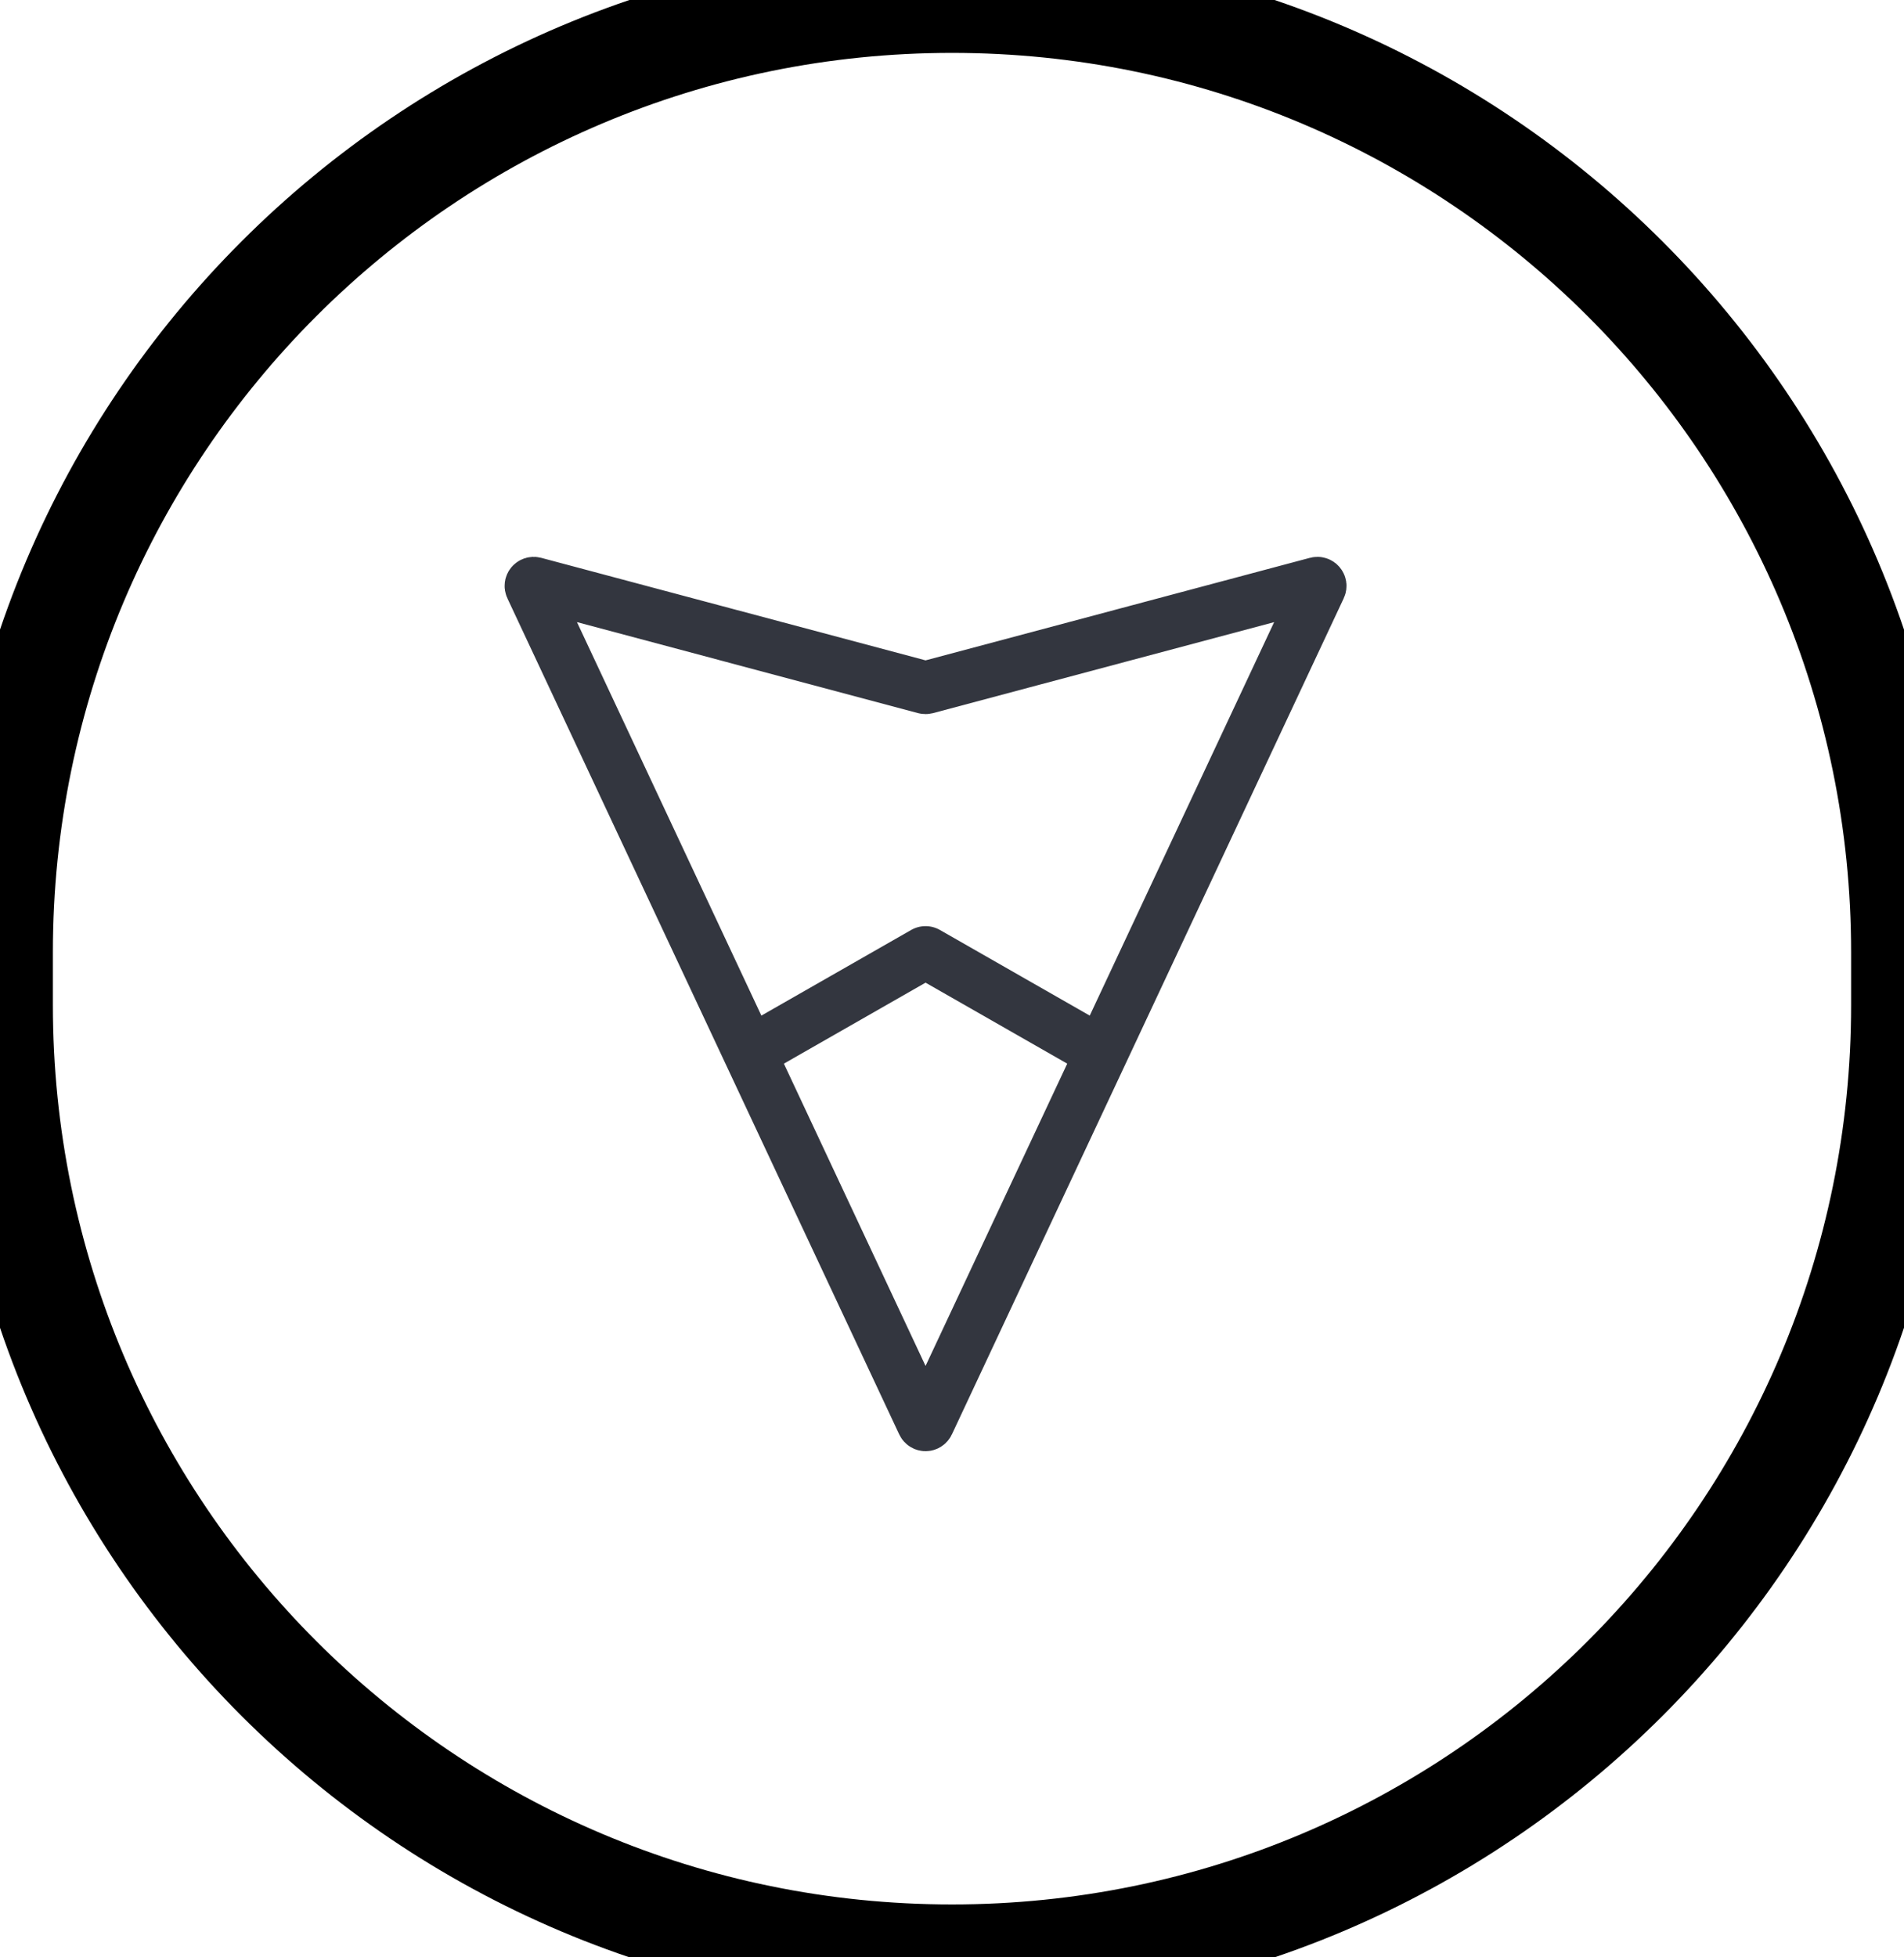<svg width="36" height="37" viewBox="0 0 36 37" fill="none" xmlns="http://www.w3.org/2000/svg">
<path d="M24.954 11.097L17.545 26.903C17.527 26.942 17.473 26.942 17.455 26.903L10.046 11.097C10.027 11.059 10.063 11.017 10.104 11.028L17.487 12.997C17.496 12.999 17.504 12.999 17.513 12.997L24.896 11.028C24.937 11.017 24.973 11.059 24.954 11.097Z" stroke="#33363F" stroke-linecap="round"/>
<path d="M17.525 18.014L17.277 18.448L17.525 18.014ZM17.475 18.014L17.723 18.448L17.475 18.014ZM21.248 19.566L17.773 17.58L17.277 18.448L20.752 20.434L21.248 19.566ZM17.227 17.58L13.752 19.566L14.248 20.434L17.723 18.448L17.227 17.58ZM17.773 17.58C17.604 17.483 17.396 17.483 17.227 17.58L17.723 18.448C17.585 18.527 17.415 18.527 17.277 18.448L17.773 17.58Z" fill="#33363F"/>
<path d="M1 19V18H-1V19H1ZM35 18V19H37V18H35ZM18 1C27.389 1 35 8.611 35 18H37C37 7.507 28.493 -1 18 -1V1ZM1 18C1 8.611 8.611 1 18 1V-1C7.507 -1 -1 7.507 -1 18H1ZM18 36C8.611 36 1 28.389 1 19H-1C-1 29.493 7.507 38 18 38V36ZM18 38C28.493 38 37 29.493 37 19H35C35 28.389 27.389 36 18 36V38Z" fill="black"/>
</svg>
